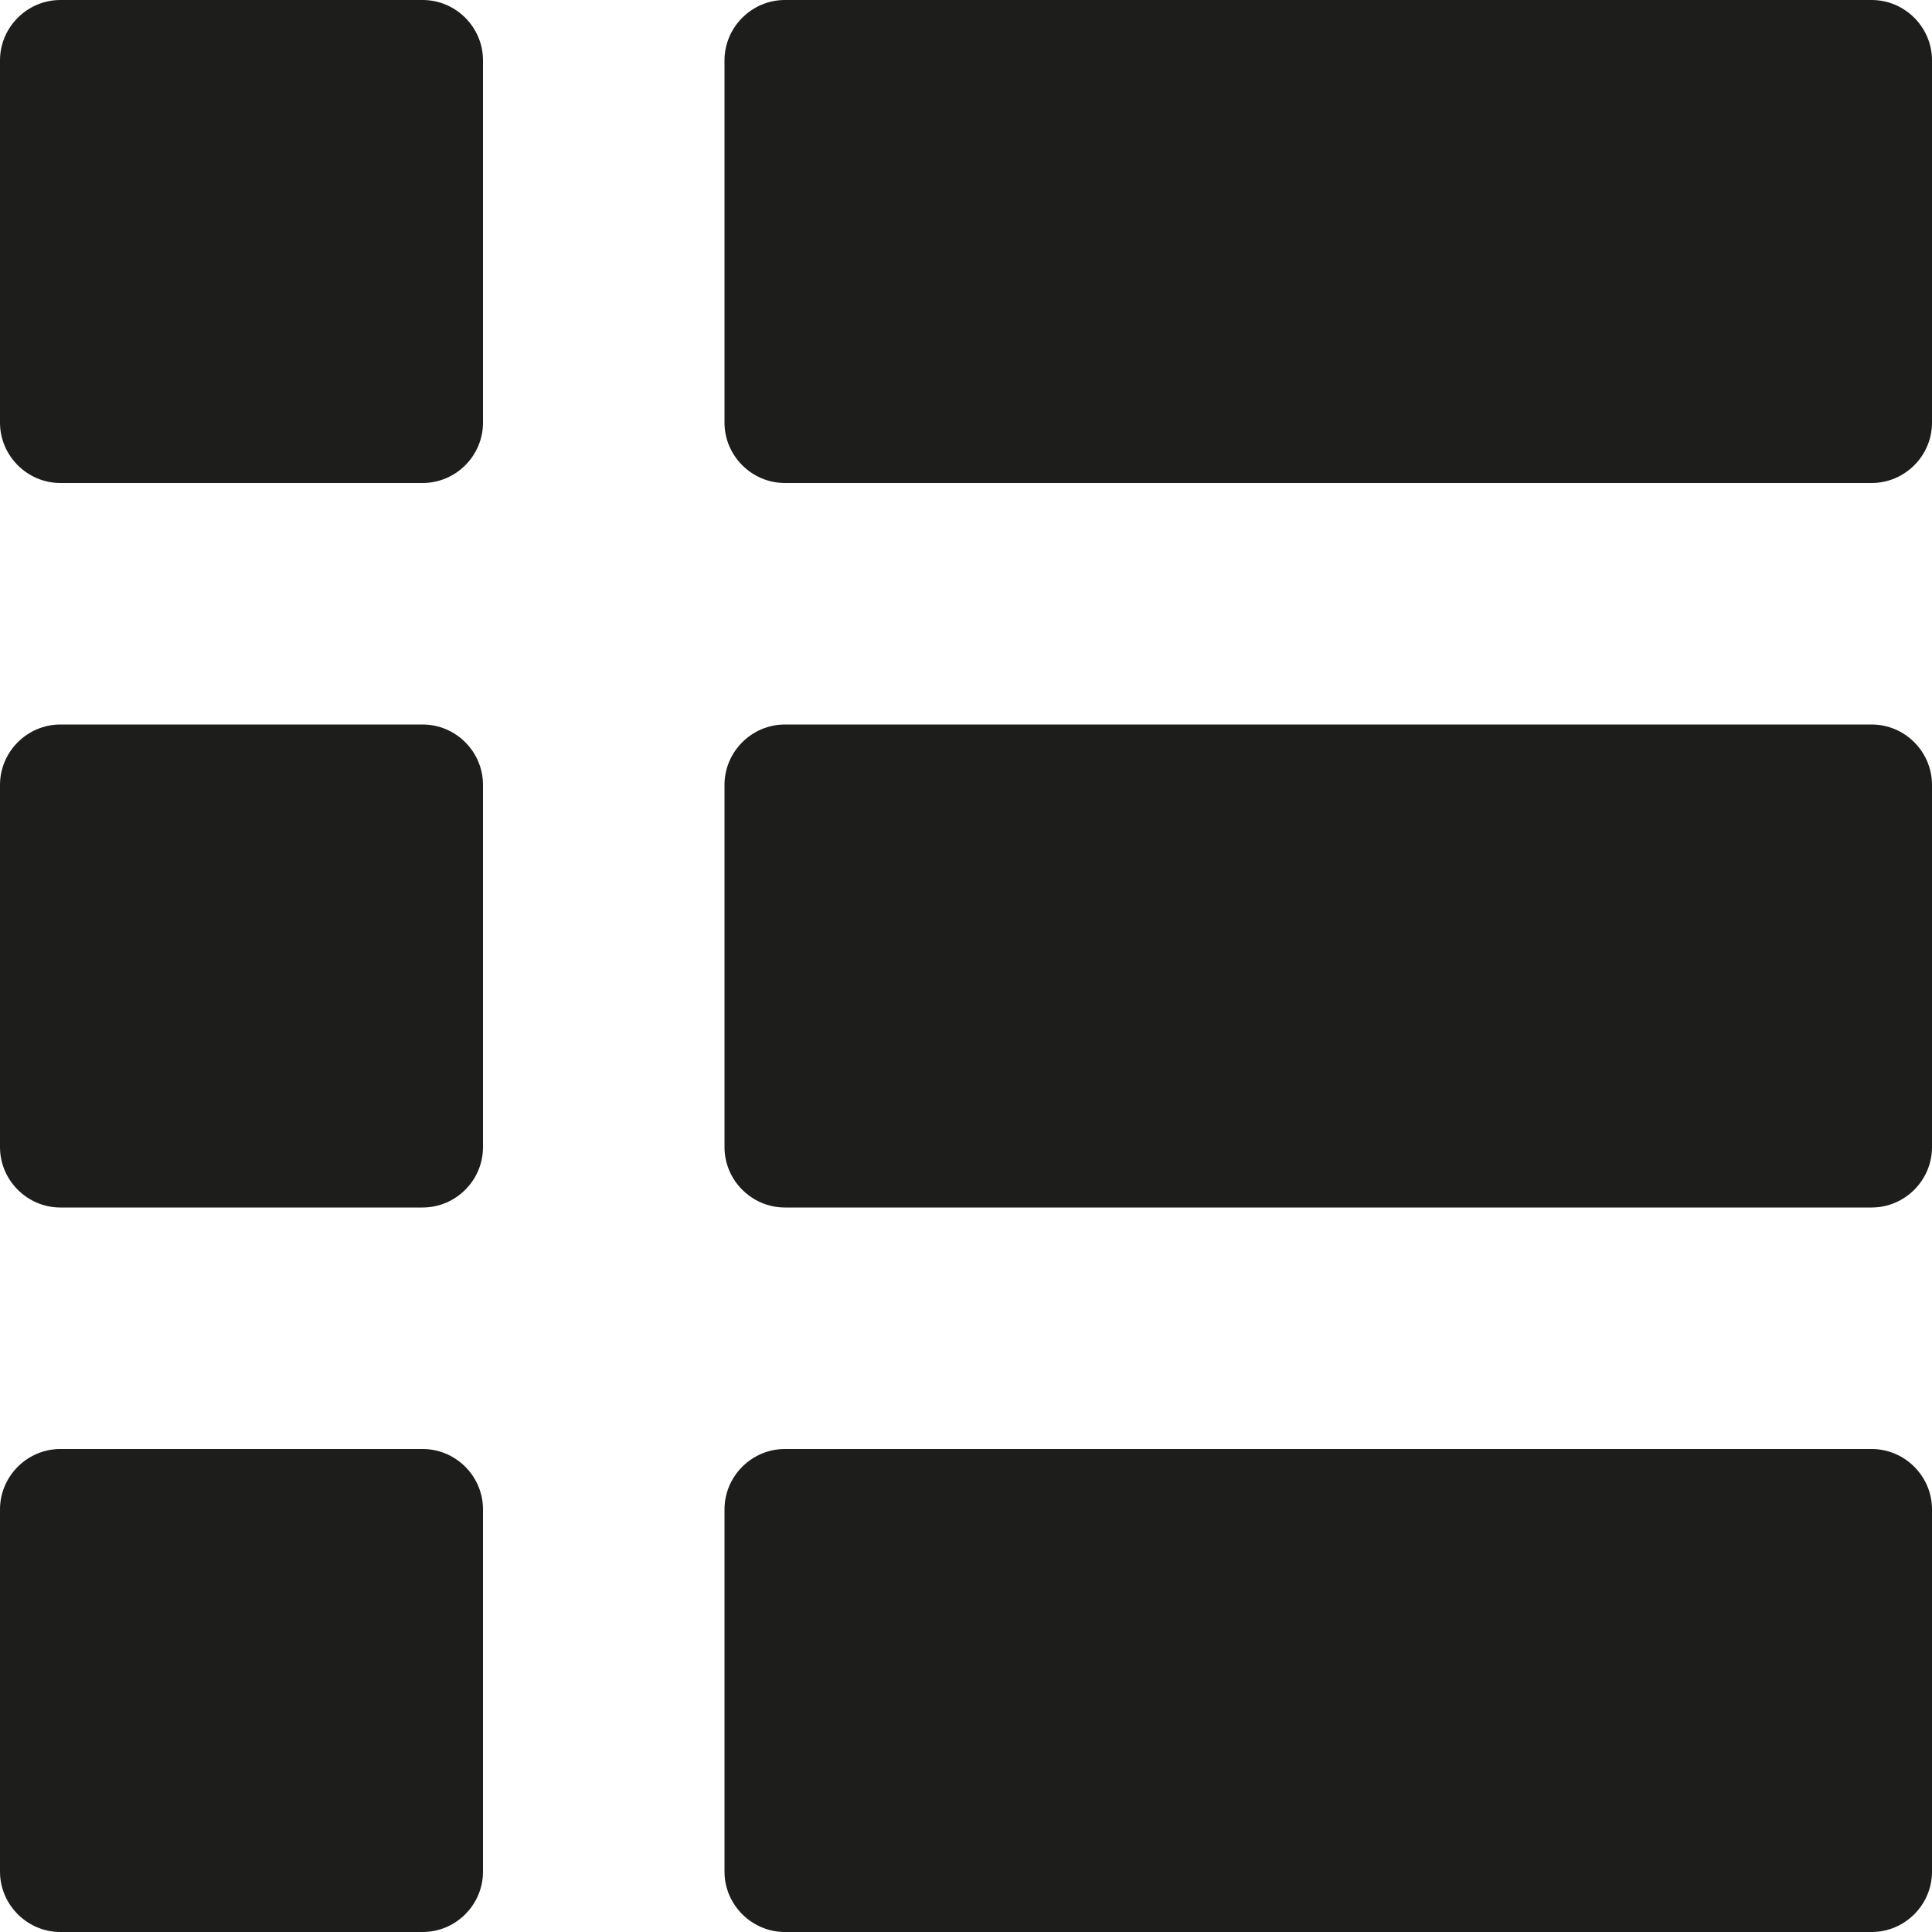 <?xml version="1.0" encoding="utf-8"?>
<!-- Generator: Adobe Illustrator 16.0.0, SVG Export Plug-In . SVG Version: 6.00 Build 0)  -->
<!DOCTYPE svg PUBLIC "-//W3C//DTD SVG 1.1//EN" "http://www.w3.org/Graphics/SVG/1.1/DTD/svg11.dtd">
<svg version="1.1" id="Layer_1" xmlns="http://www.w3.org/2000/svg" xmlns:xlink="http://www.w3.org/1999/xlink" x="0px" y="0px"
	 width="16px" height="16px" viewBox="0 0 16 16" enable-background="new 0 0 16 16" xml:space="preserve">
<g>
	<defs>
		<rect id="SVGID_1_" width="16" height="16"/>
	</defs>
	<clipPath id="SVGID_2_">
		<use xlink:href="#SVGID_1_"  overflow="visible"/>
	</clipPath>
	<path clip-path="url(#SVGID_2_)" fill="#1D1D1B" d="M3.5,0h-3C0.226,0,0,0.225,0,0.5v3C0,3.775,0.226,4,0.5,4h3
		C3.775,4,4,3.775,4,3.5v-3C4,0.225,3.775,0,3.5,0"/>
	<path clip-path="url(#SVGID_2_)" fill="#1D1D1B" d="M3.5,6h-3C0.226,6,0,6.225,0,6.5v3C0,9.775,0.226,10,0.5,10h3
		C3.775,10,4,9.775,4,9.5v-3C4,6.225,3.775,6,3.5,6"/>
	<path clip-path="url(#SVGID_2_)" fill="#1D1D1B" d="M3.5,12h-3C0.226,12,0,12.225,0,12.5v3C0,15.775,0.226,16,0.5,16h3
		C3.775,16,4,15.775,4,15.5v-3C4,12.225,3.775,12,3.5,12"/>
	<path clip-path="url(#SVGID_2_)" fill="#1D1D1B" d="M15.5,0h-9C6.226,0,6,0.225,6,0.5v3C6,3.775,6.226,4,6.5,4h9
		C15.775,4,16,3.775,16,3.5v-3C16,0.225,15.775,0,15.5,0"/>
	<path clip-path="url(#SVGID_2_)" fill="#1D1D1B" d="M15.5,6h-9C6.226,6,6,6.225,6,6.5v3C6,9.775,6.226,10,6.5,10h9
		c0.275,0,0.5-0.225,0.5-0.5v-3C16,6.225,15.775,6,15.5,6"/>
	<path clip-path="url(#SVGID_2_)" fill="#1D1D1B" d="M15.5,12h-9C6.226,12,6,12.225,6,12.5v3C6,15.775,6.226,16,6.5,16h9
		c0.275,0,0.5-0.225,0.5-0.5v-3C16,12.225,15.775,12,15.5,12"/>
</g>
</svg>
